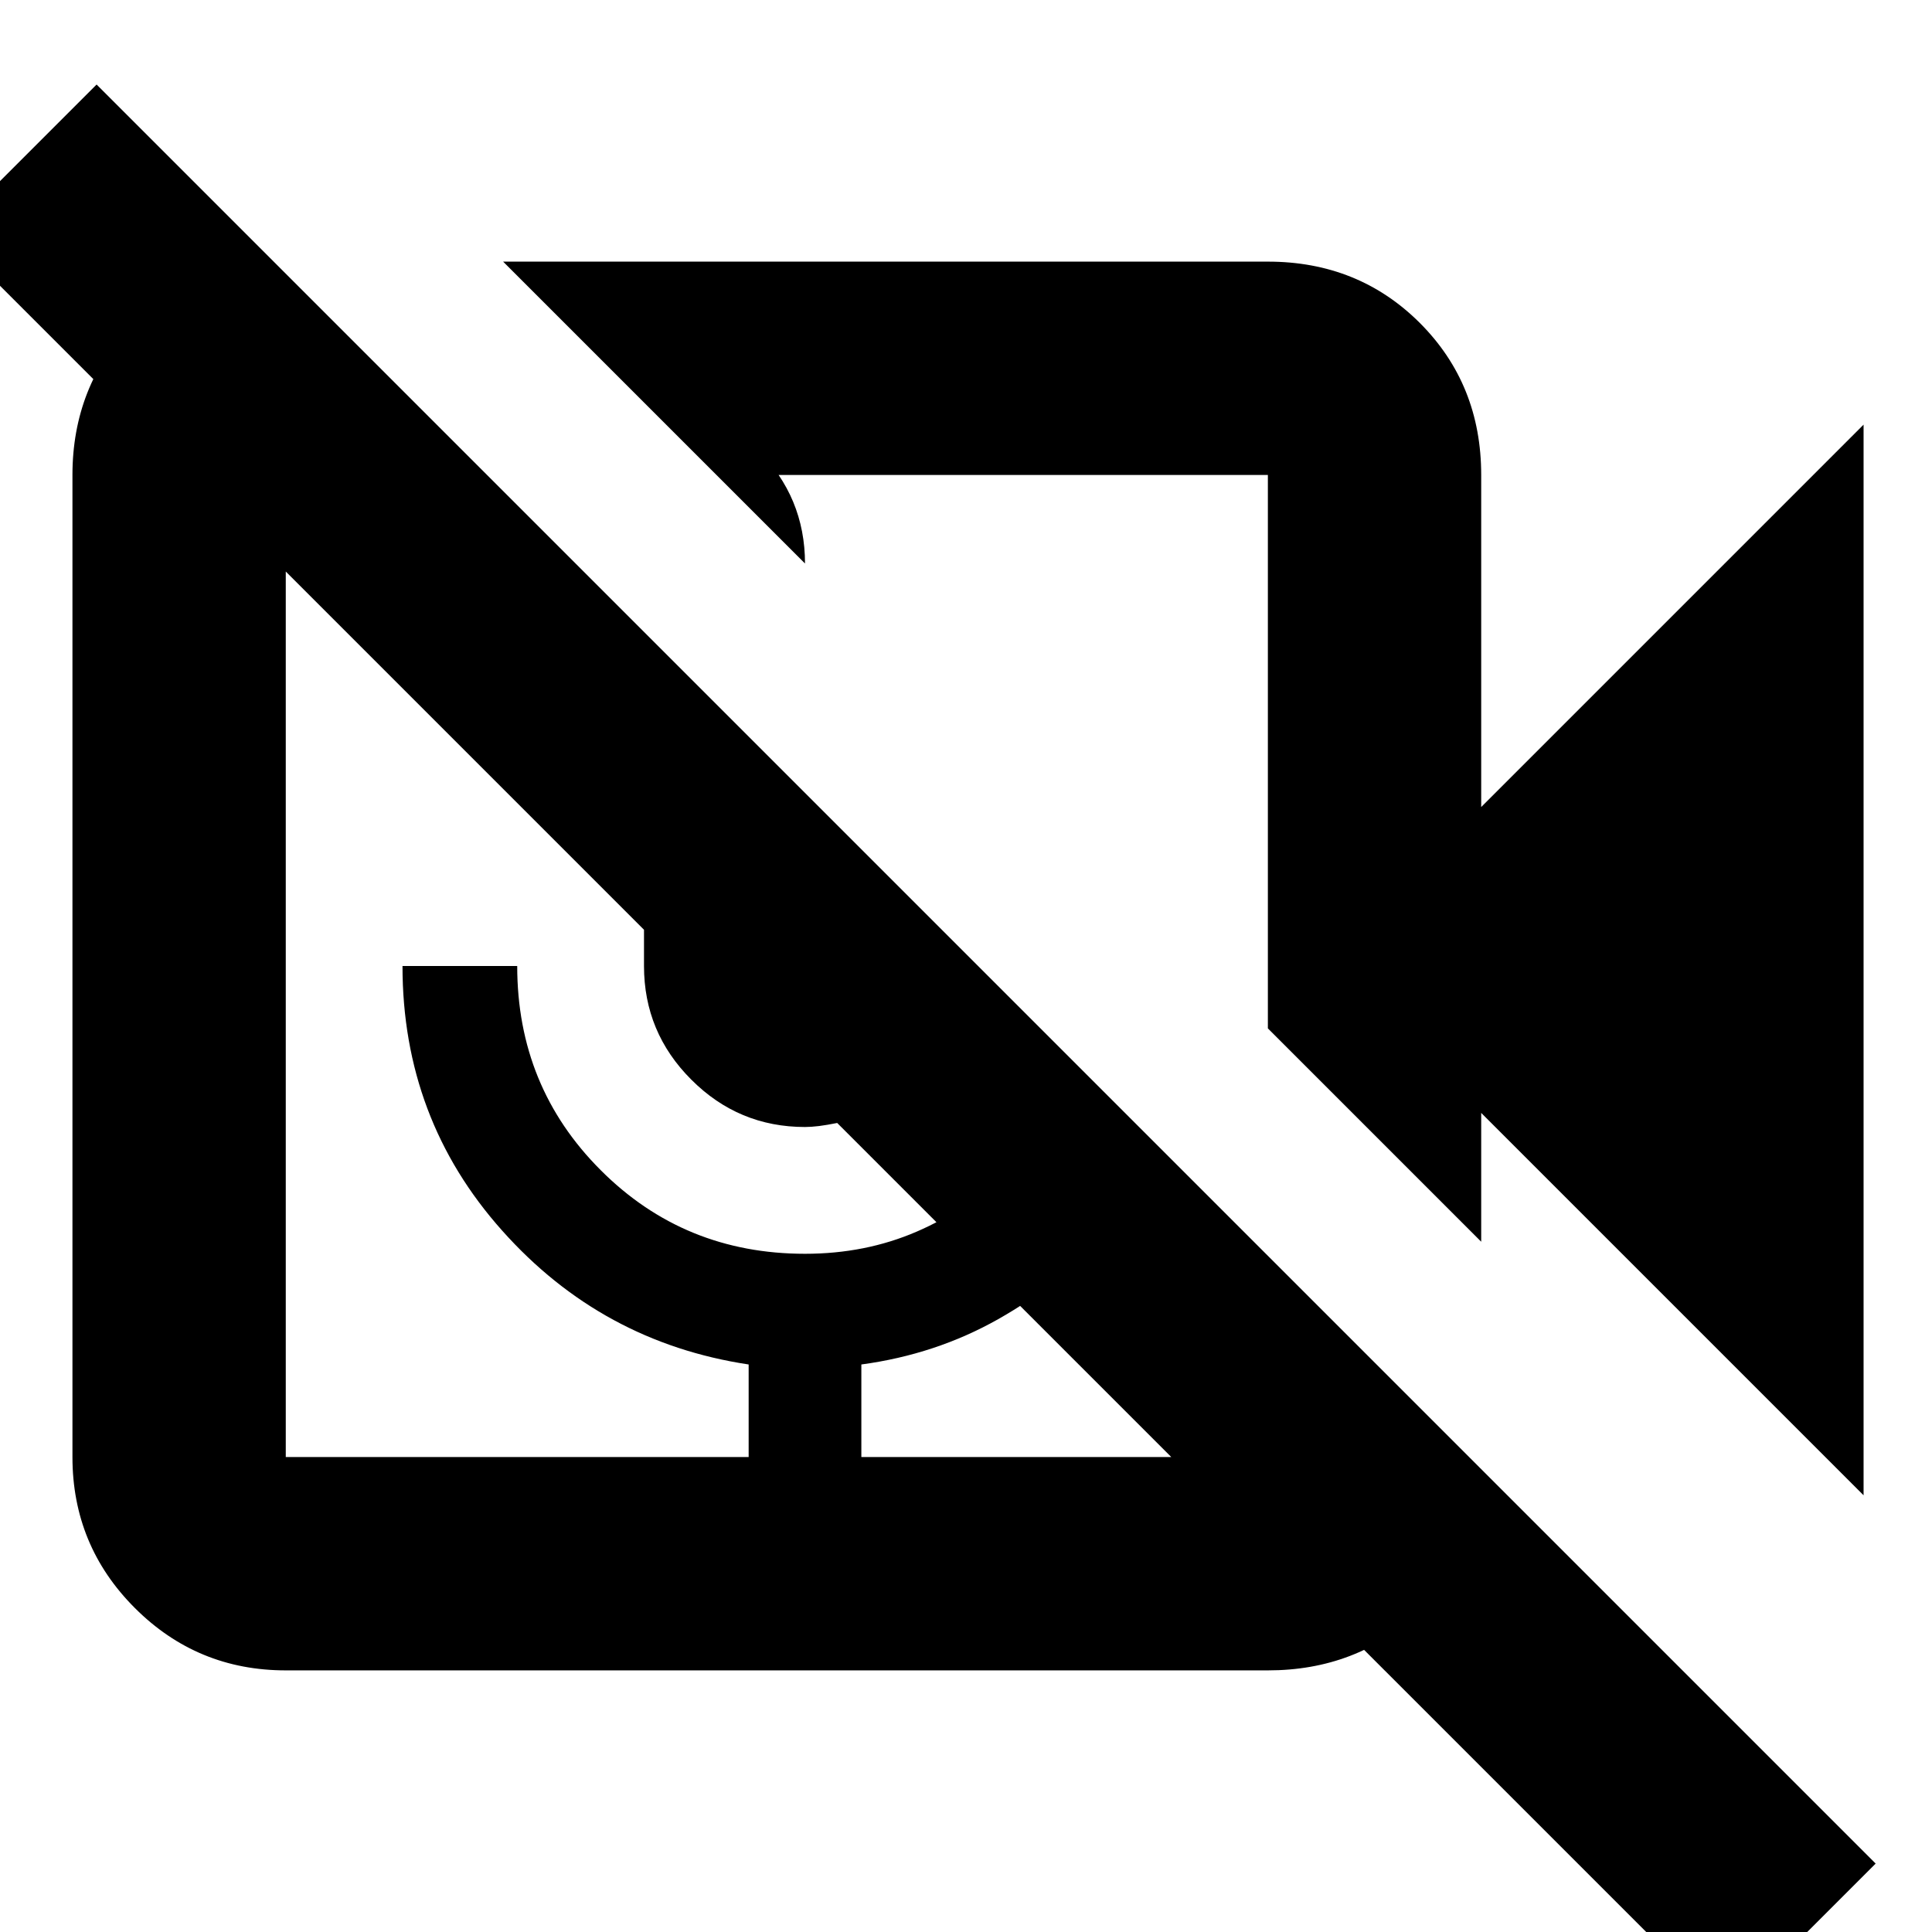 <svg xmlns="http://www.w3.org/2000/svg" height="24" width="24"><path d="M10 7 8.25 5.25 8 5q.825 0 1.413.588Q10 6.175 10 7ZM6.25 3.25h9.5q1.125 0 1.888.762.762.763.762 1.888v4.125l4.75-4.75v13.3l-4.75-4.75v1.6l-2.65-2.65V5.9H8.9ZM21.45 25 10.4 13.95q-.125.025-.225.038-.1.012-.175.012-.825 0-1.412-.588Q8 12.825 8 12v-.45L-.65 2.9 1.2 1.05l22.1 22.1Zm-17.9-4.25q-1.1 0-1.875-.775Q.9 19.2.9 18.1V5.9q0-1.1.737-1.875.738-.775 1.763-.775L6.05 5.9h-2.5v12.2H9.3v-1.15q-1.825-.275-3.062-1.663Q5 13.9 5 12h1.425q0 1.5 1.038 2.537Q8.5 15.575 10 15.575q.75 0 1.387-.275.638-.275 1.138-.775l1.225.775q-.575.65-1.35 1.087-.775.438-1.7.563v1.15h5.05v-2.5l2.625 2.625q0 1.1-.762 1.813-.763.712-1.863.712Z"/></svg>